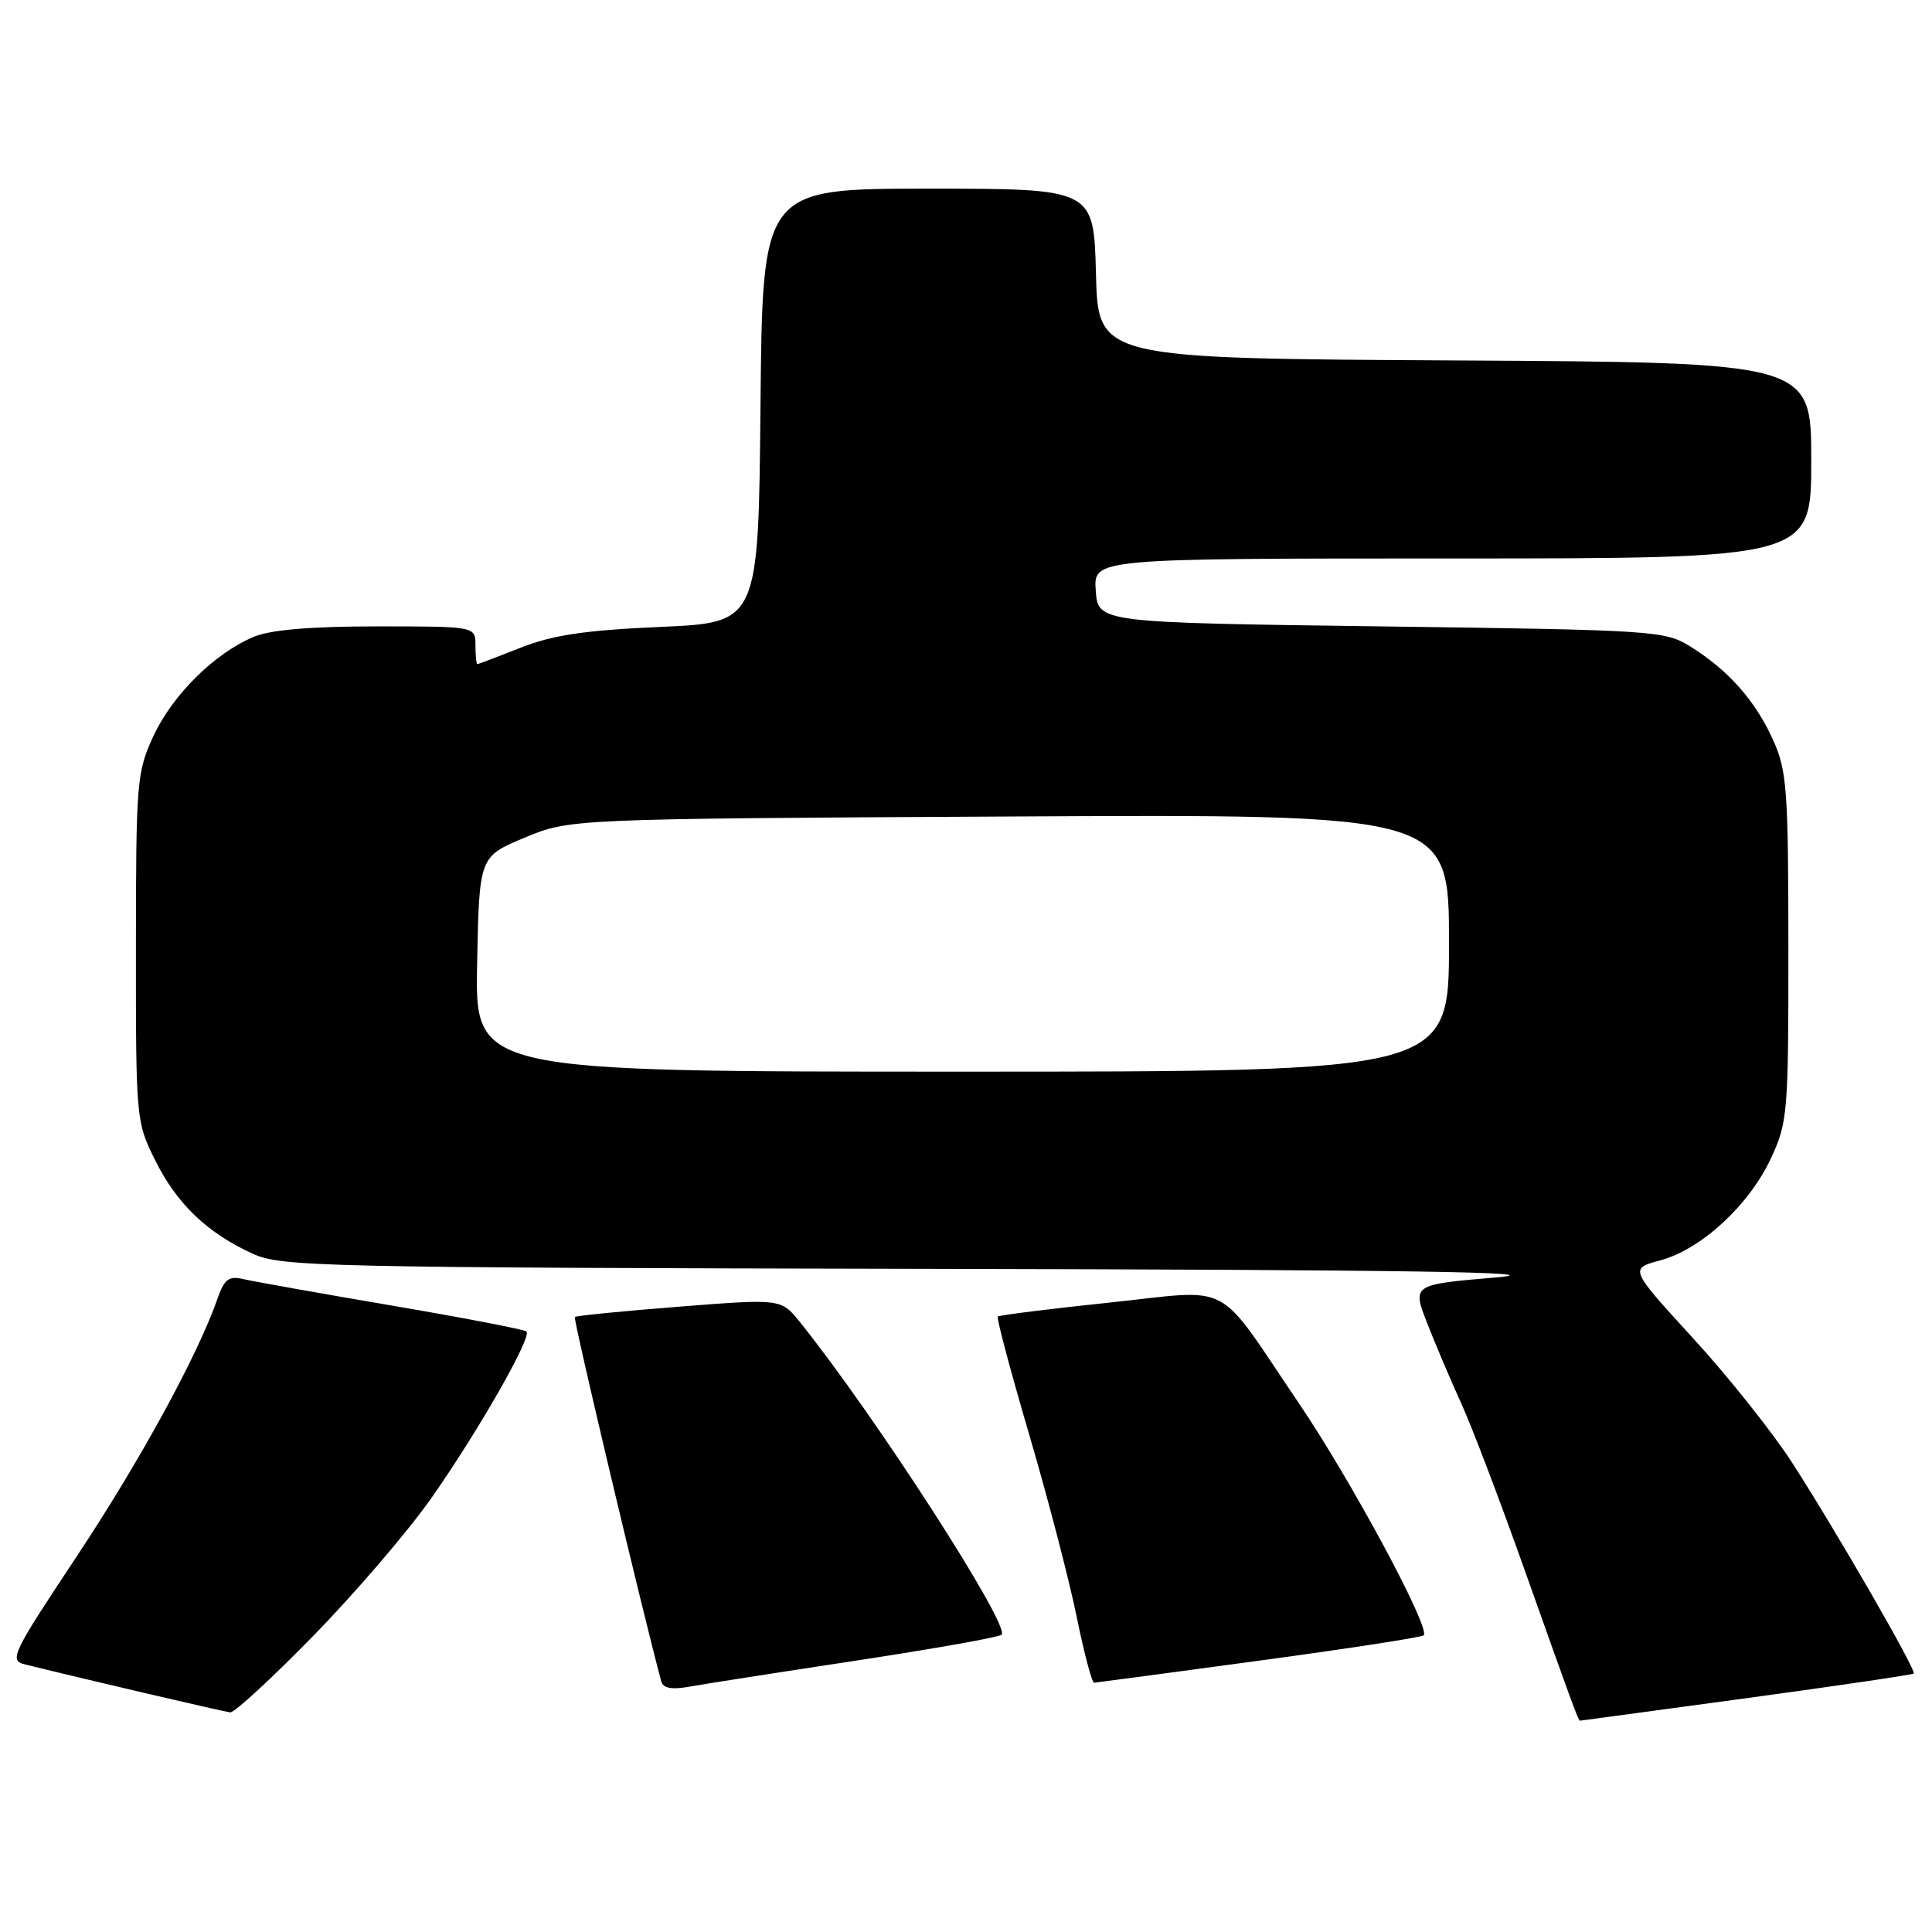 <?xml version="1.0" encoding="UTF-8" standalone="no"?>
<!DOCTYPE svg PUBLIC "-//W3C//DTD SVG 1.1//EN" "http://www.w3.org/Graphics/SVG/1.1/DTD/svg11.dtd" >
<svg xmlns="http://www.w3.org/2000/svg" xmlns:xlink="http://www.w3.org/1999/xlink" version="1.1" viewBox="0 0 256 256">
 <g >
 <path fill="currentColor"
d=" M 231.40 225.02 C 243.44 223.38 253.42 221.91 253.58 221.75 C 253.97 221.36 243.32 202.89 237.46 193.80 C 234.87 189.79 228.96 182.36 224.32 177.30 C 215.90 168.10 215.90 168.10 220.01 167.00 C 225.42 165.54 231.75 159.71 234.65 153.50 C 236.88 148.71 236.98 147.51 236.97 125.50 C 236.96 104.52 236.78 102.11 234.92 98.00 C 232.58 92.83 229.01 88.80 224.00 85.68 C 220.61 83.57 219.35 83.48 183.00 83.00 C 145.50 82.50 145.50 82.50 145.19 78.25 C 144.89 74.00 144.89 74.00 192.44 74.00 C 240.00 74.00 240.00 74.00 240.00 61.01 C 240.00 48.02 240.00 48.02 192.75 47.76 C 145.50 47.50 145.50 47.50 145.22 36.25 C 144.93 25.00 144.93 25.00 122.98 25.00 C 101.03 25.00 101.03 25.00 100.77 53.75 C 100.50 82.50 100.50 82.50 87.50 83.07 C 77.49 83.51 73.23 84.15 69.00 85.82 C 65.97 87.02 63.39 88.00 63.25 88.00 C 63.11 88.00 63.00 86.88 63.00 85.50 C 63.00 83.00 63.00 83.00 49.97 83.00 C 41.17 83.00 35.87 83.45 33.65 84.37 C 28.46 86.54 22.89 92.04 20.35 97.49 C 18.12 102.28 18.02 103.52 18.01 125.55 C 18.00 148.33 18.03 148.67 20.58 153.78 C 23.44 159.53 27.48 163.39 33.50 166.13 C 37.26 167.85 42.62 167.97 123.50 168.13 C 186.38 168.25 206.49 168.56 198.31 169.26 C 187.11 170.21 187.11 170.21 189.12 175.36 C 190.22 178.18 192.26 182.97 193.64 186.00 C 195.03 189.03 198.79 198.93 202.01 208.00 C 208.30 225.72 209.14 228.00 209.36 228.00 C 209.44 228.00 219.35 226.65 231.40 225.02 Z  M 41.52 216.75 C 47.04 211.11 54.07 202.90 57.16 198.50 C 63.37 189.65 70.50 177.17 69.76 176.43 C 69.51 176.17 61.46 174.62 51.90 172.99 C 42.33 171.36 33.47 169.78 32.21 169.48 C 30.33 169.04 29.72 169.50 28.83 172.05 C 26.21 179.58 18.58 193.54 10.16 206.24 C 1.61 219.12 1.18 220.01 3.27 220.53 C 9.90 222.19 29.64 226.81 30.50 226.90 C 31.05 226.96 36.01 222.39 41.52 216.75 Z  M 113.32 220.06 C 123.67 218.48 132.40 216.94 132.72 216.61 C 133.91 215.43 115.89 187.49 106.00 175.19 C 103.50 172.08 103.50 172.08 90.00 173.14 C 82.58 173.72 76.35 174.34 76.17 174.51 C 75.92 174.75 85.03 213.14 87.62 222.80 C 87.86 223.69 89.00 223.91 91.24 223.51 C 93.03 223.18 102.97 221.63 113.32 220.06 Z  M 166.83 220.05 C 178.57 218.46 188.38 216.95 188.65 216.69 C 189.58 215.76 179.04 196.16 172.09 185.91 C 160.87 169.36 163.70 170.85 146.91 172.61 C 139.01 173.44 132.40 174.27 132.21 174.45 C 132.03 174.64 133.91 181.70 136.39 190.14 C 138.87 198.59 141.69 209.44 142.67 214.25 C 143.65 219.06 144.69 222.99 144.98 222.97 C 145.26 222.95 155.10 221.64 166.83 220.05 Z  M 63.22 127.75 C 63.50 113.51 63.50 113.51 69.50 111.00 C 75.50 108.50 75.50 108.50 133.75 108.19 C 192.00 107.88 192.00 107.88 192.00 124.94 C 192.00 142.00 192.00 142.00 127.47 142.00 C 62.95 142.00 62.95 142.00 63.22 127.75 Z "/>
</g>
</svg>